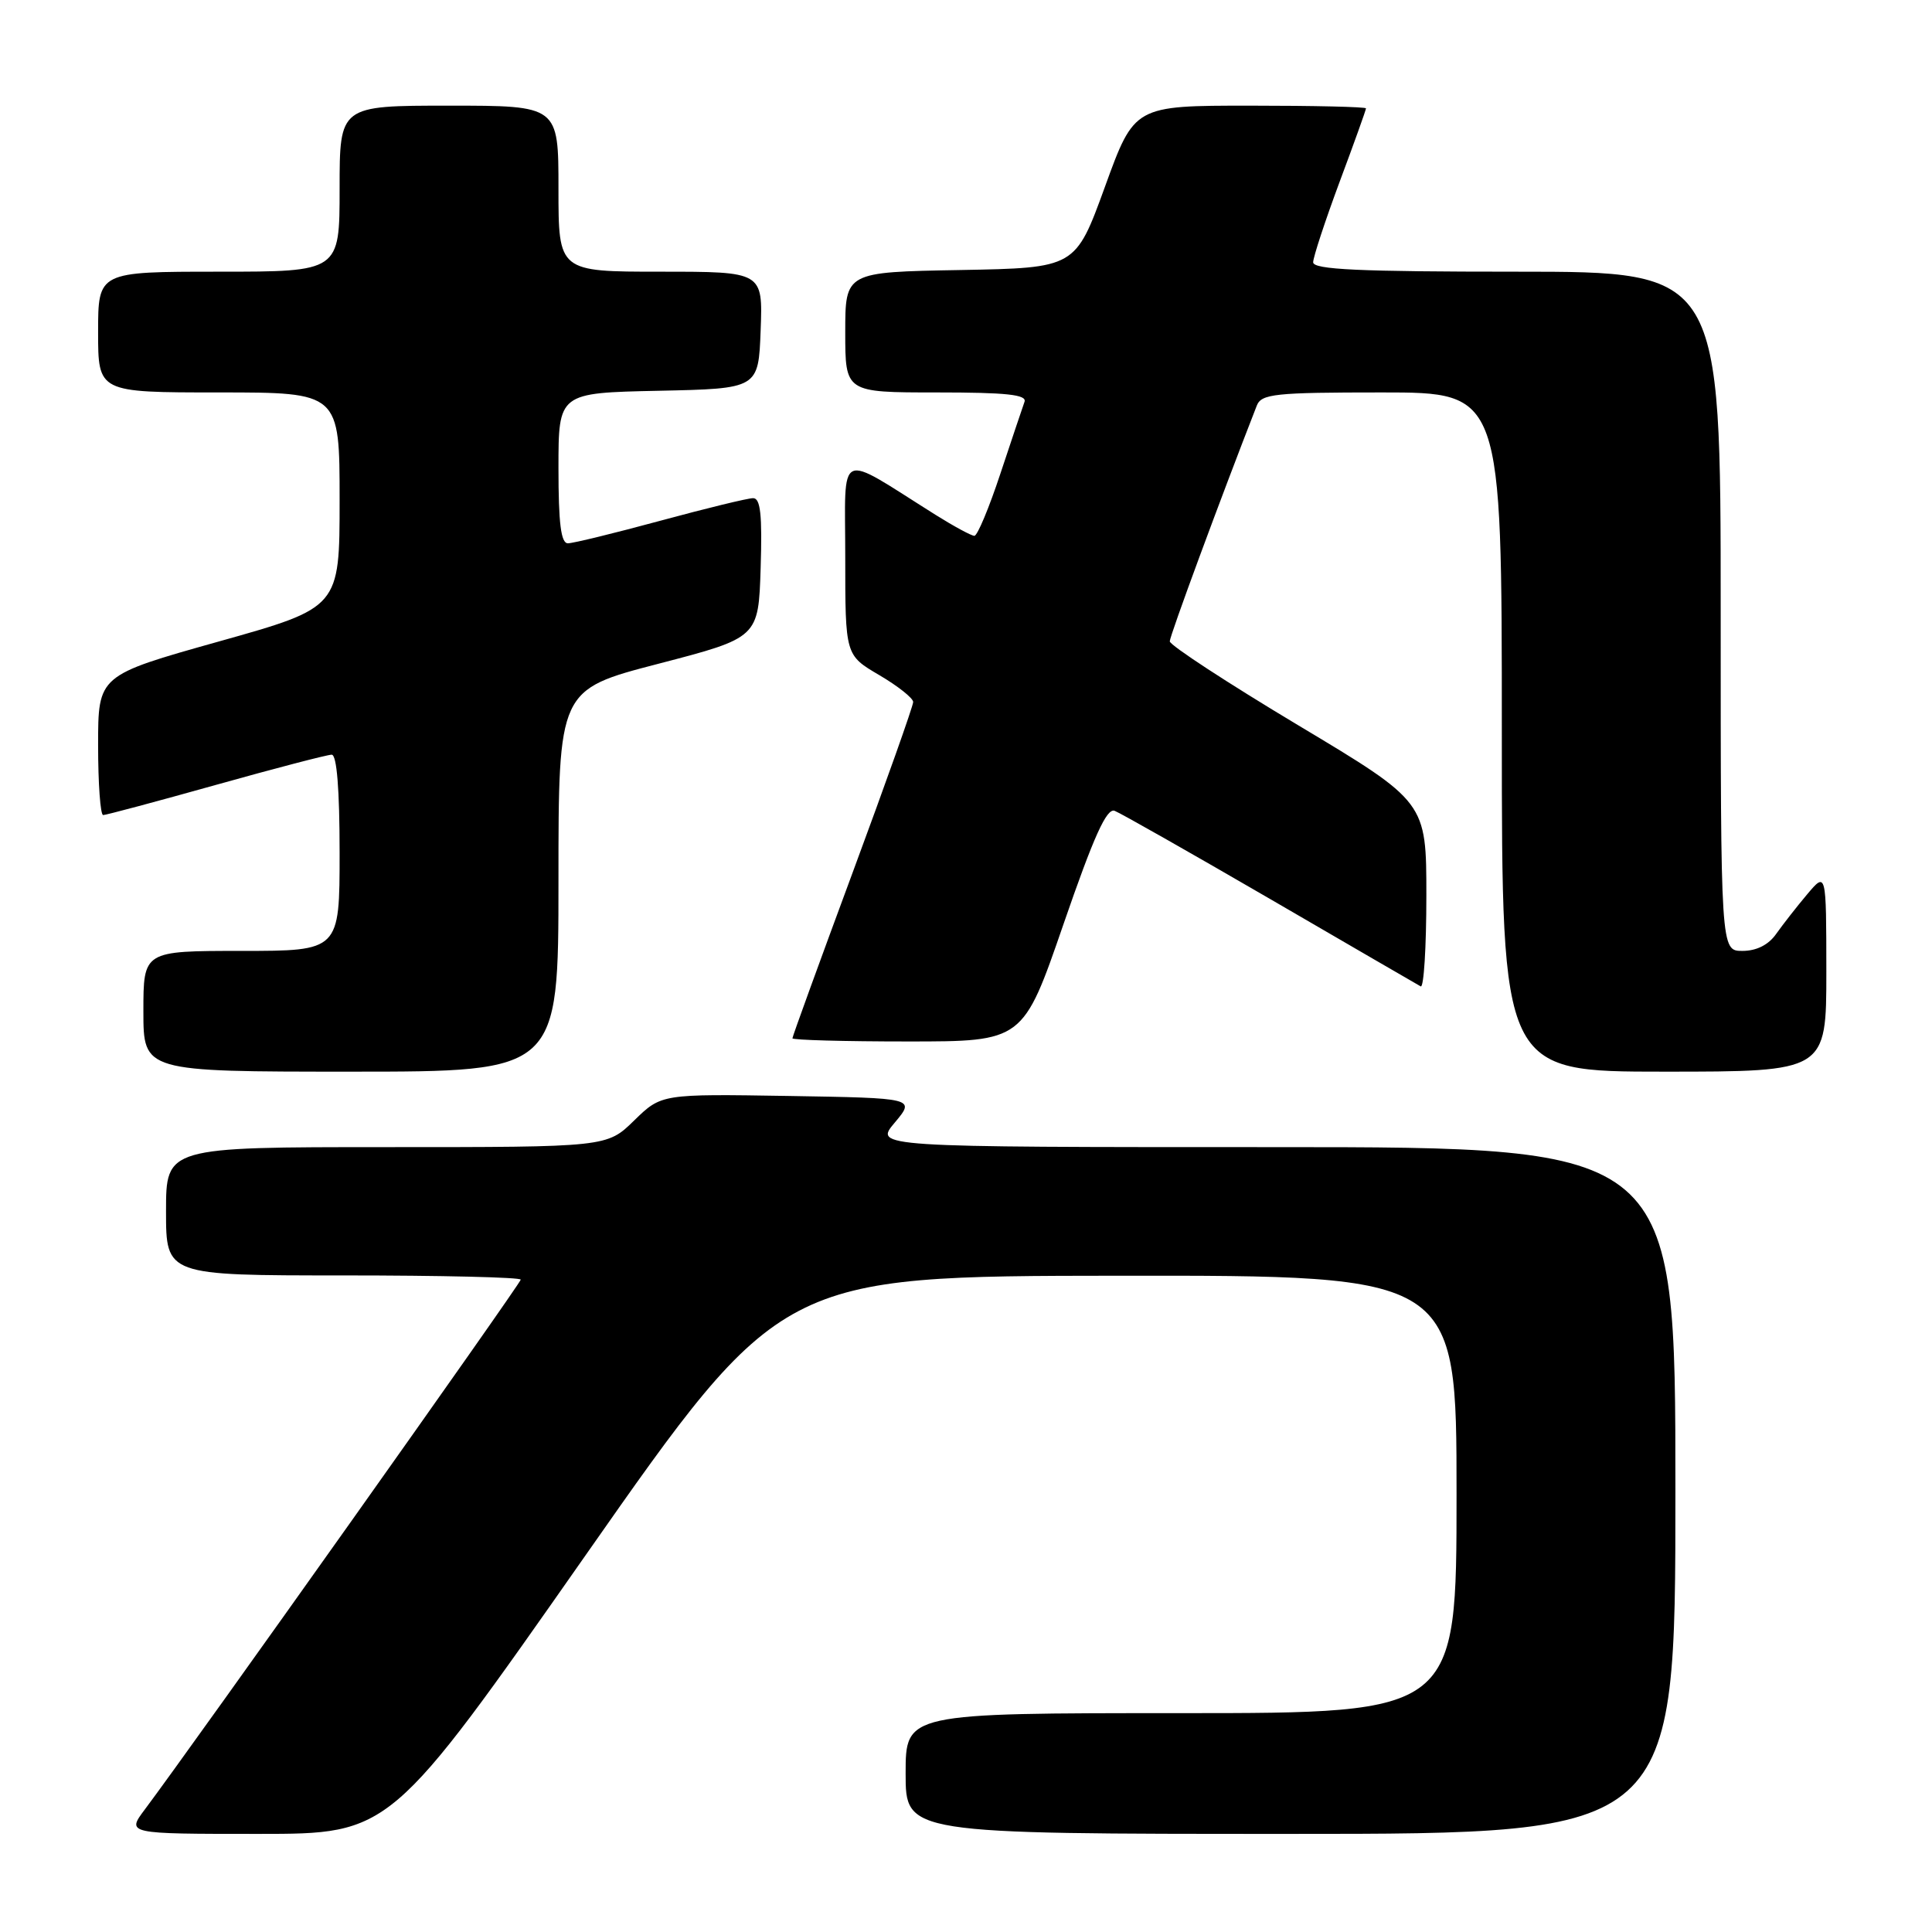 <?xml version="1.0" encoding="UTF-8" standalone="no"?>
<!DOCTYPE svg PUBLIC "-//W3C//DTD SVG 1.1//EN" "http://www.w3.org/Graphics/SVG/1.1/DTD/svg11.dtd" >
<svg xmlns="http://www.w3.org/2000/svg" xmlns:xlink="http://www.w3.org/1999/xlink" version="1.1" viewBox="0 0 256 256">
 <g >
 <path fill="currentColor"
d=" M 77.62 206.04 C 103.50 169.08 103.50 169.08 148.25 169.04 C 193.00 169.00 193.00 169.00 193.00 198.00 C 193.00 227.00 193.00 227.00 156.50 227.00 C 120.00 227.00 120.00 227.00 120.00 235.00 C 120.00 243.00 120.00 243.00 171.00 243.00 C 222.00 243.00 222.00 243.00 222.00 197.50 C 222.00 152.00 222.00 152.00 168.91 152.00 C 115.82 152.00 115.82 152.00 118.56 148.75 C 121.29 145.50 121.29 145.50 104.47 145.22 C 87.64 144.95 87.64 144.95 84.03 148.47 C 80.42 152.00 80.42 152.00 51.21 152.00 C 22.00 152.00 22.00 152.00 22.00 160.50 C 22.00 169.00 22.00 169.00 45.50 169.00 C 58.43 169.00 69.00 169.25 69.00 169.56 C 69.00 170.05 25.73 231.03 19.20 239.75 C 16.76 243.00 16.76 243.00 34.25 243.00 C 51.74 243.00 51.74 243.00 77.62 206.04 Z  M 74.00 116.70 C 74.00 91.39 74.00 91.39 87.25 87.95 C 100.50 84.50 100.50 84.50 100.79 75.25 C 101.01 68.22 100.77 66.00 99.79 66.01 C 99.08 66.01 93.55 67.36 87.50 69.00 C 81.45 70.64 75.94 71.99 75.25 71.99 C 74.33 72.00 74.00 69.34 74.00 62.03 C 74.00 52.06 74.00 52.06 87.25 51.78 C 100.50 51.50 100.50 51.50 100.79 43.75 C 101.08 36.00 101.08 36.00 87.54 36.00 C 74.00 36.00 74.00 36.00 74.00 25.00 C 74.00 14.00 74.00 14.00 59.50 14.00 C 45.00 14.00 45.00 14.00 45.00 25.00 C 45.00 36.00 45.00 36.00 29.00 36.00 C 13.00 36.00 13.00 36.00 13.00 44.00 C 13.00 52.00 13.00 52.00 29.00 52.00 C 45.00 52.00 45.00 52.00 45.00 66.26 C 45.00 80.51 45.00 80.51 29.00 85.00 C 13.00 89.49 13.00 89.49 13.00 98.74 C 13.00 103.83 13.30 108.00 13.67 108.00 C 14.04 108.00 20.77 106.20 28.62 104.00 C 36.47 101.80 43.37 100.00 43.95 100.00 C 44.63 100.00 45.00 104.59 45.00 113.00 C 45.00 126.00 45.00 126.00 32.00 126.00 C 19.00 126.00 19.00 126.00 19.00 134.00 C 19.00 142.00 19.00 142.00 46.50 142.00 C 74.00 142.00 74.00 142.00 74.00 116.70 Z  M 242.00 128.75 C 241.99 115.50 241.99 115.50 239.46 118.50 C 238.07 120.15 236.23 122.51 235.35 123.75 C 234.34 125.20 232.74 126.00 230.88 126.00 C 228.00 126.00 228.00 126.00 228.00 81.00 C 228.00 36.00 228.00 36.00 201.00 36.00 C 180.06 36.00 174.00 35.72 174.00 34.75 C 174.01 34.06 175.58 29.28 177.50 24.11 C 179.43 18.95 181.00 14.56 181.00 14.36 C 181.00 14.16 174.10 14.00 165.66 14.00 C 150.31 14.00 150.31 14.00 146.41 24.75 C 142.50 35.50 142.50 35.50 127.25 35.78 C 112.00 36.05 112.00 36.05 112.00 44.03 C 112.00 52.00 112.00 52.00 124.11 52.00 C 133.37 52.00 136.11 52.29 135.75 53.25 C 135.50 53.94 134.07 58.21 132.56 62.75 C 131.06 67.29 129.51 71.00 129.11 71.00 C 128.72 71.00 126.39 69.74 123.95 68.21 C 110.70 59.89 112.00 59.28 112.00 73.82 C 112.00 86.81 112.00 86.81 116.50 89.45 C 118.97 90.90 121.00 92.51 121.00 93.02 C 121.00 93.54 117.40 103.68 113.00 115.56 C 108.60 127.44 105.00 137.35 105.00 137.58 C 105.00 137.81 111.88 138.00 120.28 138.00 C 135.56 138.00 135.56 138.00 140.92 122.45 C 144.94 110.79 146.64 107.03 147.70 107.44 C 148.48 107.74 157.75 113.00 168.31 119.13 C 178.86 125.27 187.84 130.47 188.25 130.70 C 188.66 130.93 189.00 125.53 189.00 118.69 C 189.00 106.27 189.00 106.27 172.00 96.09 C 162.65 90.49 155.00 85.49 155.00 84.98 C 155.00 84.26 161.69 66.14 166.53 53.75 C 167.14 52.19 168.90 52.00 183.11 52.00 C 199.00 52.00 199.00 52.00 199.00 97.00 C 199.00 142.00 199.00 142.00 220.50 142.00 C 242.00 142.00 242.00 142.00 242.00 128.75 Z "/>
</g>
</svg>